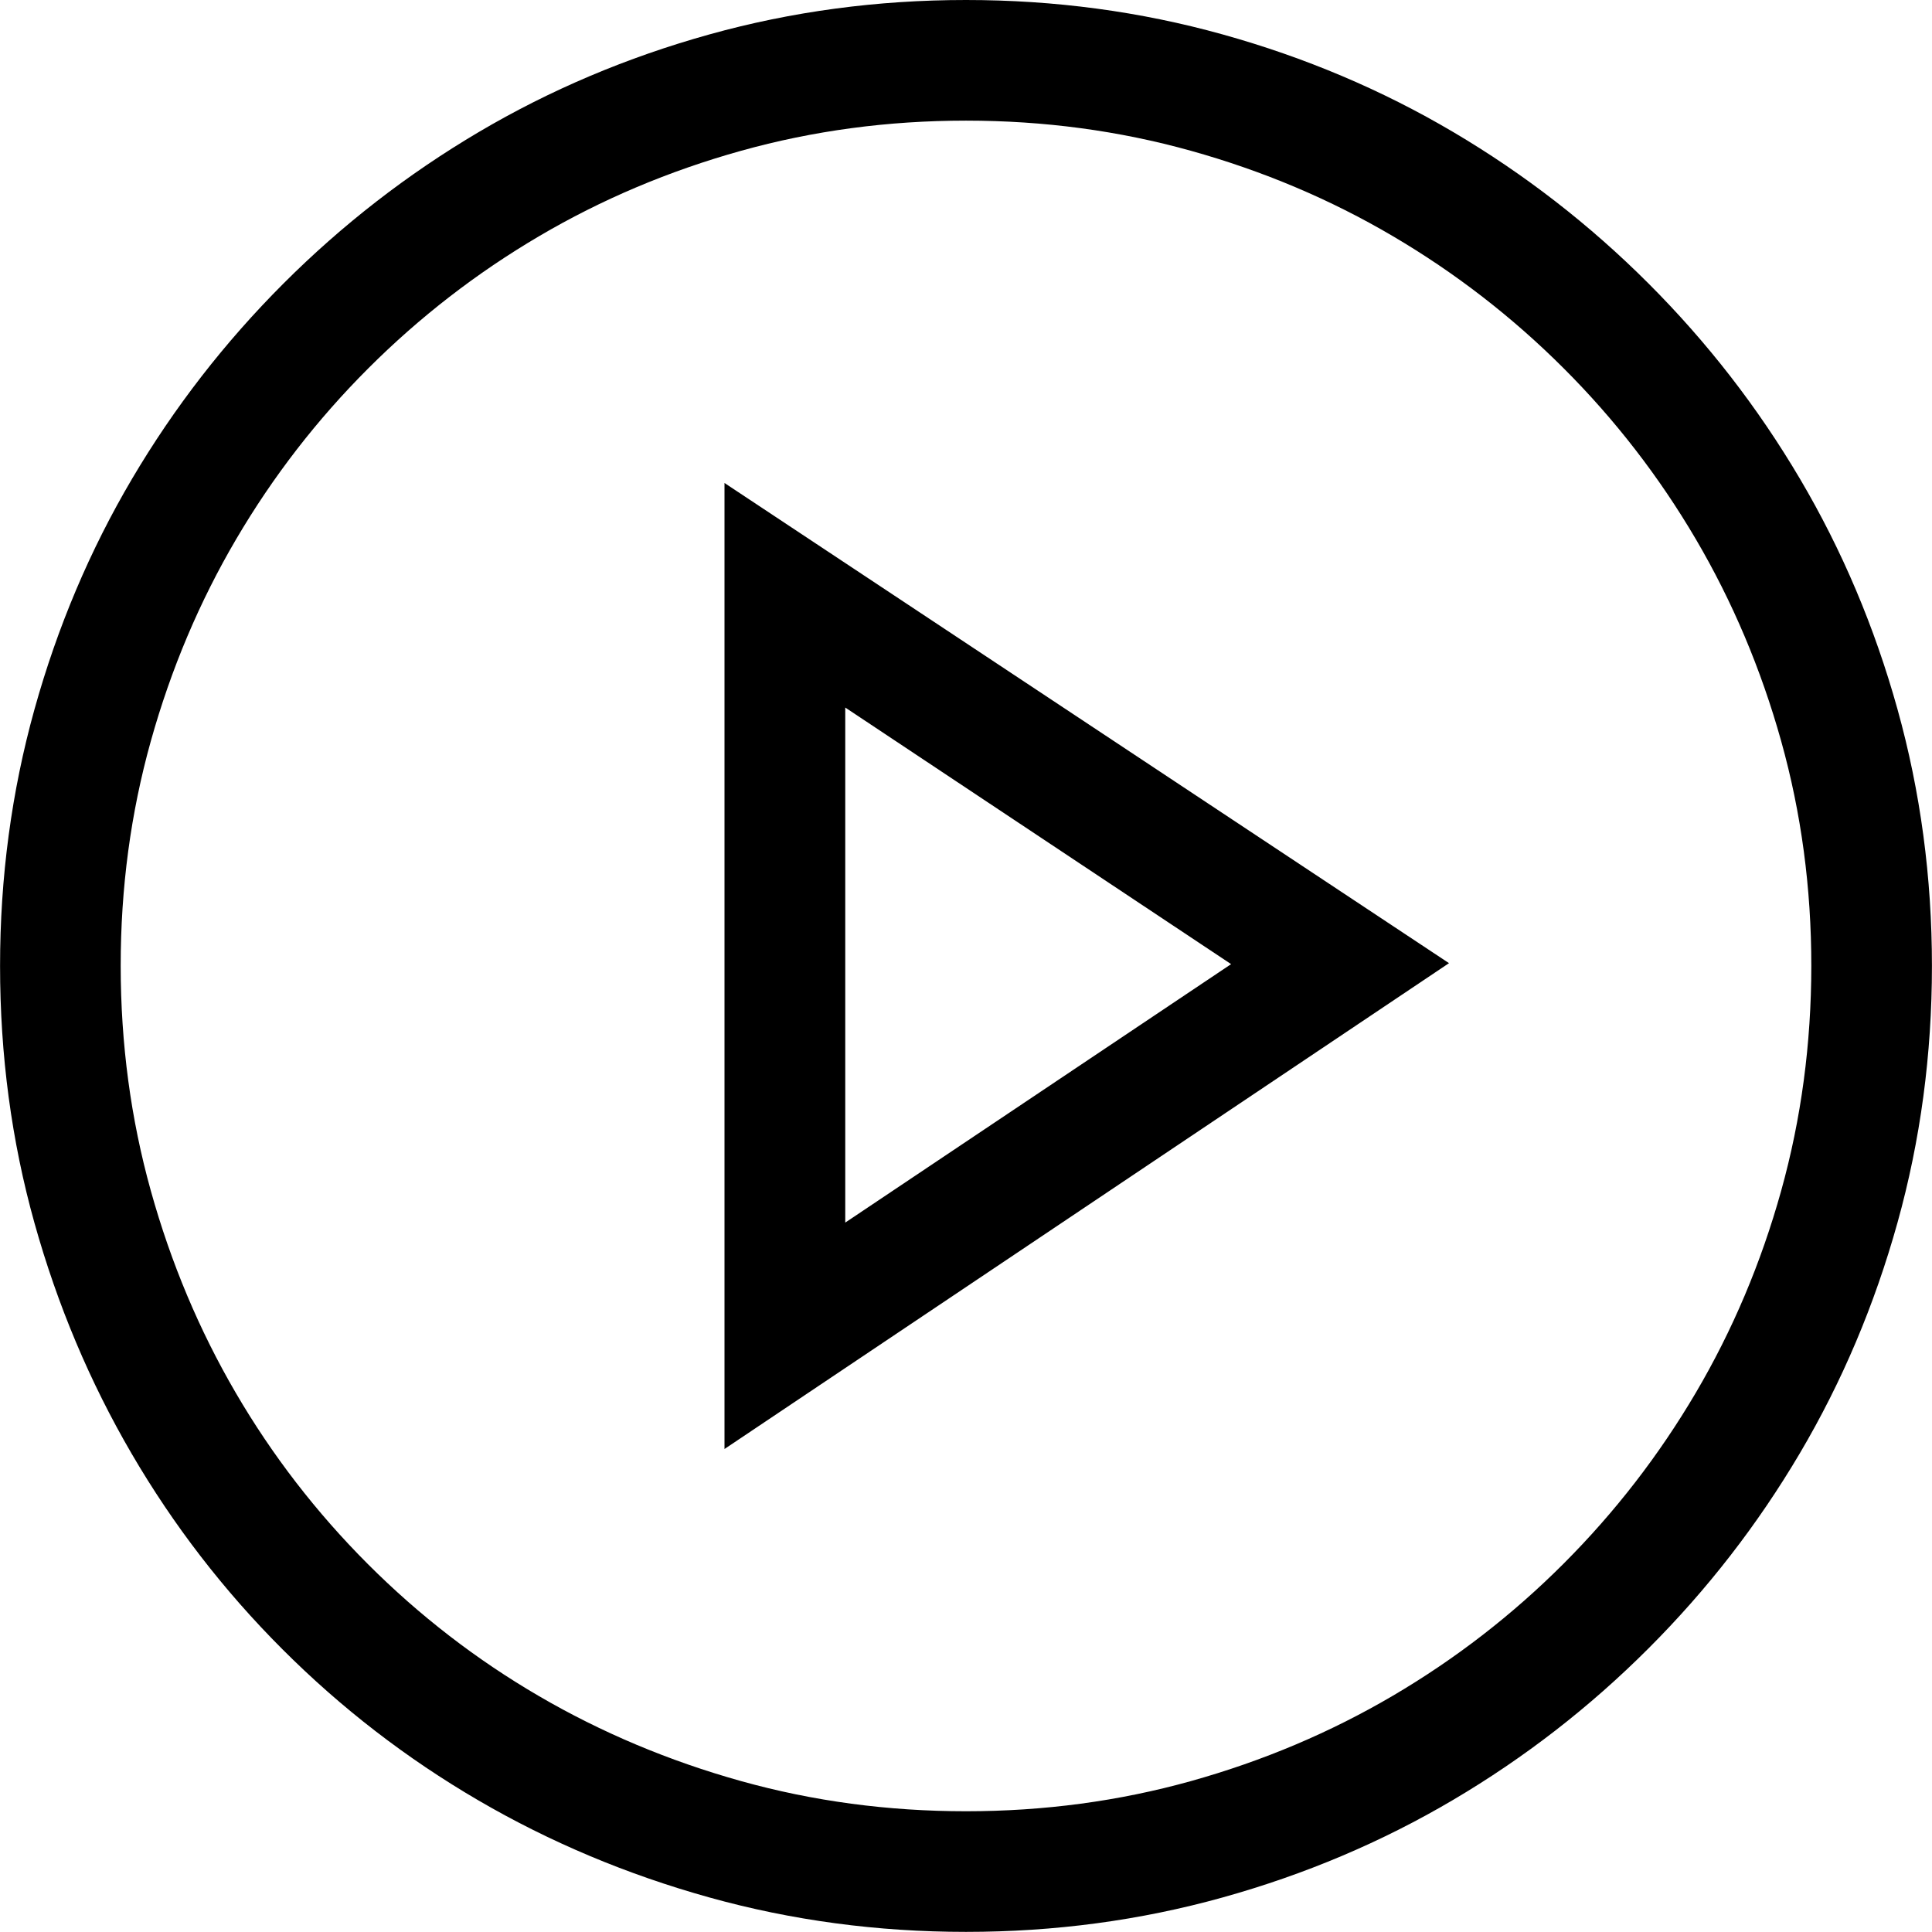 <!-- Generated by IcoMoon.io -->
<svg version="1.1" xmlns="http://www.w3.org/2000/svg" width="32" height="32" viewBox="0 0 32 32">
<title>uniEB1C</title>
<path d="M16 0q2.203 0 4.25 0.57t3.82 1.617 3.234 2.508 2.508 3.234 1.617 3.82 0.57 4.25-0.57 4.25-1.617 3.82-2.508 3.234-3.234 2.508-3.82 1.617-4.25 0.57-4.25-0.57-3.828-1.609-3.242-2.5-2.5-3.242-1.609-3.82-0.57-4.258q0-2.203 0.57-4.25t1.617-3.82 2.508-3.234 3.234-2.508 3.82-1.617 4.25-0.57zM16 30q1.938 0 3.727-0.5t3.344-1.414 2.828-2.188 2.188-2.828 1.414-3.344 0.5-3.727-0.5-3.727-1.414-3.344-2.188-2.828-2.828-2.188-3.344-1.414-3.727-0.5-3.727 0.5-3.344 1.414-2.828 2.188-2.188 2.828-1.414 3.344-0.5 3.727 0.5 3.727 1.406 3.344 2.188 2.836 2.836 2.188 3.344 1.406 3.727 0.5zM12 8l12 7.953-12 8.047v-16zM14 20.25l6.391-4.281-6.391-4.25v8.531z"></path>
</svg>
